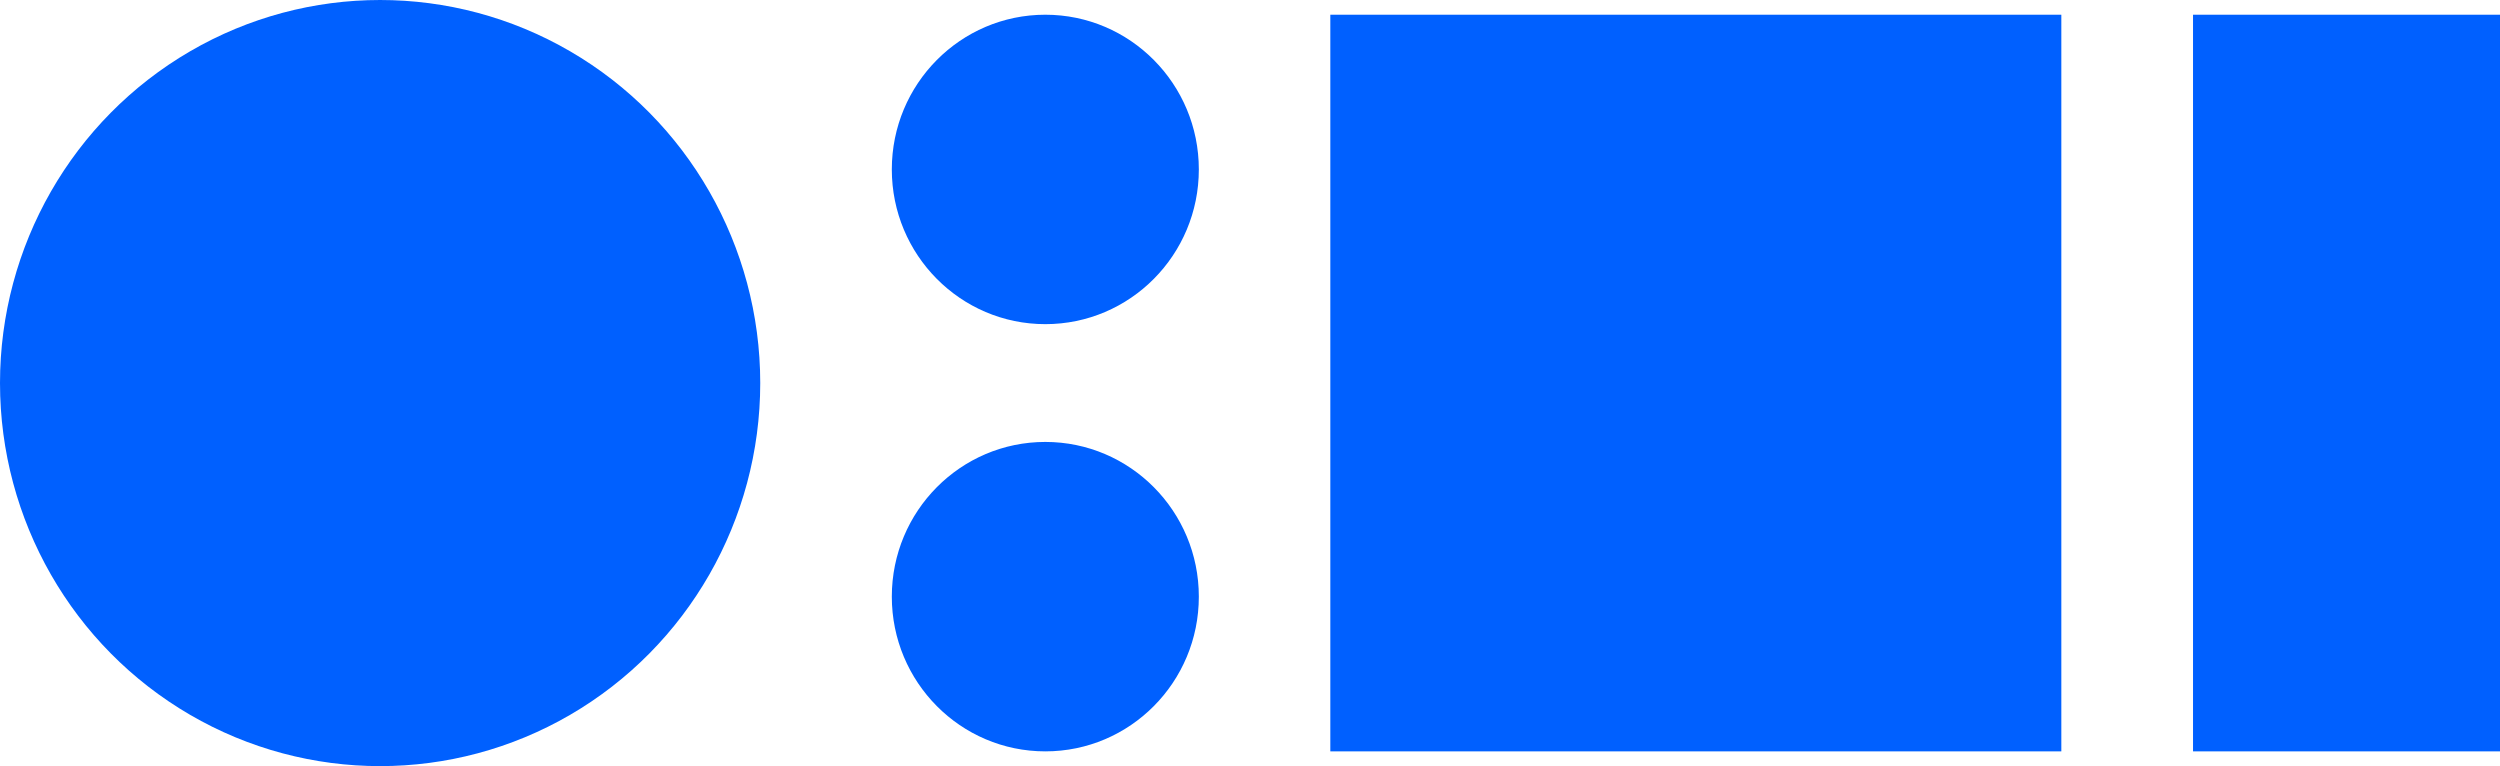 <svg width="62" height="19" viewBox="0 0 62 19" fill="none" xmlns="http://www.w3.org/2000/svg">
<ellipse cx="9.427" cy="9.5" rx="9.427" ry="9.5" fill="#0060FF"/>
<rect x="32.992" y="0.365" width="18.129" height="18.269" fill="#0060FF"/>
<rect x="54.387" y="0.365" width="7.614" height="18.269" fill="#0060FF"/>
<ellipse cx="25.924" cy="4.202" rx="3.807" ry="3.837" fill="#0060FF"/>
<ellipse cx="25.924" cy="14.797" rx="3.807" ry="3.837" fill="#0060FF"/>
</svg>

